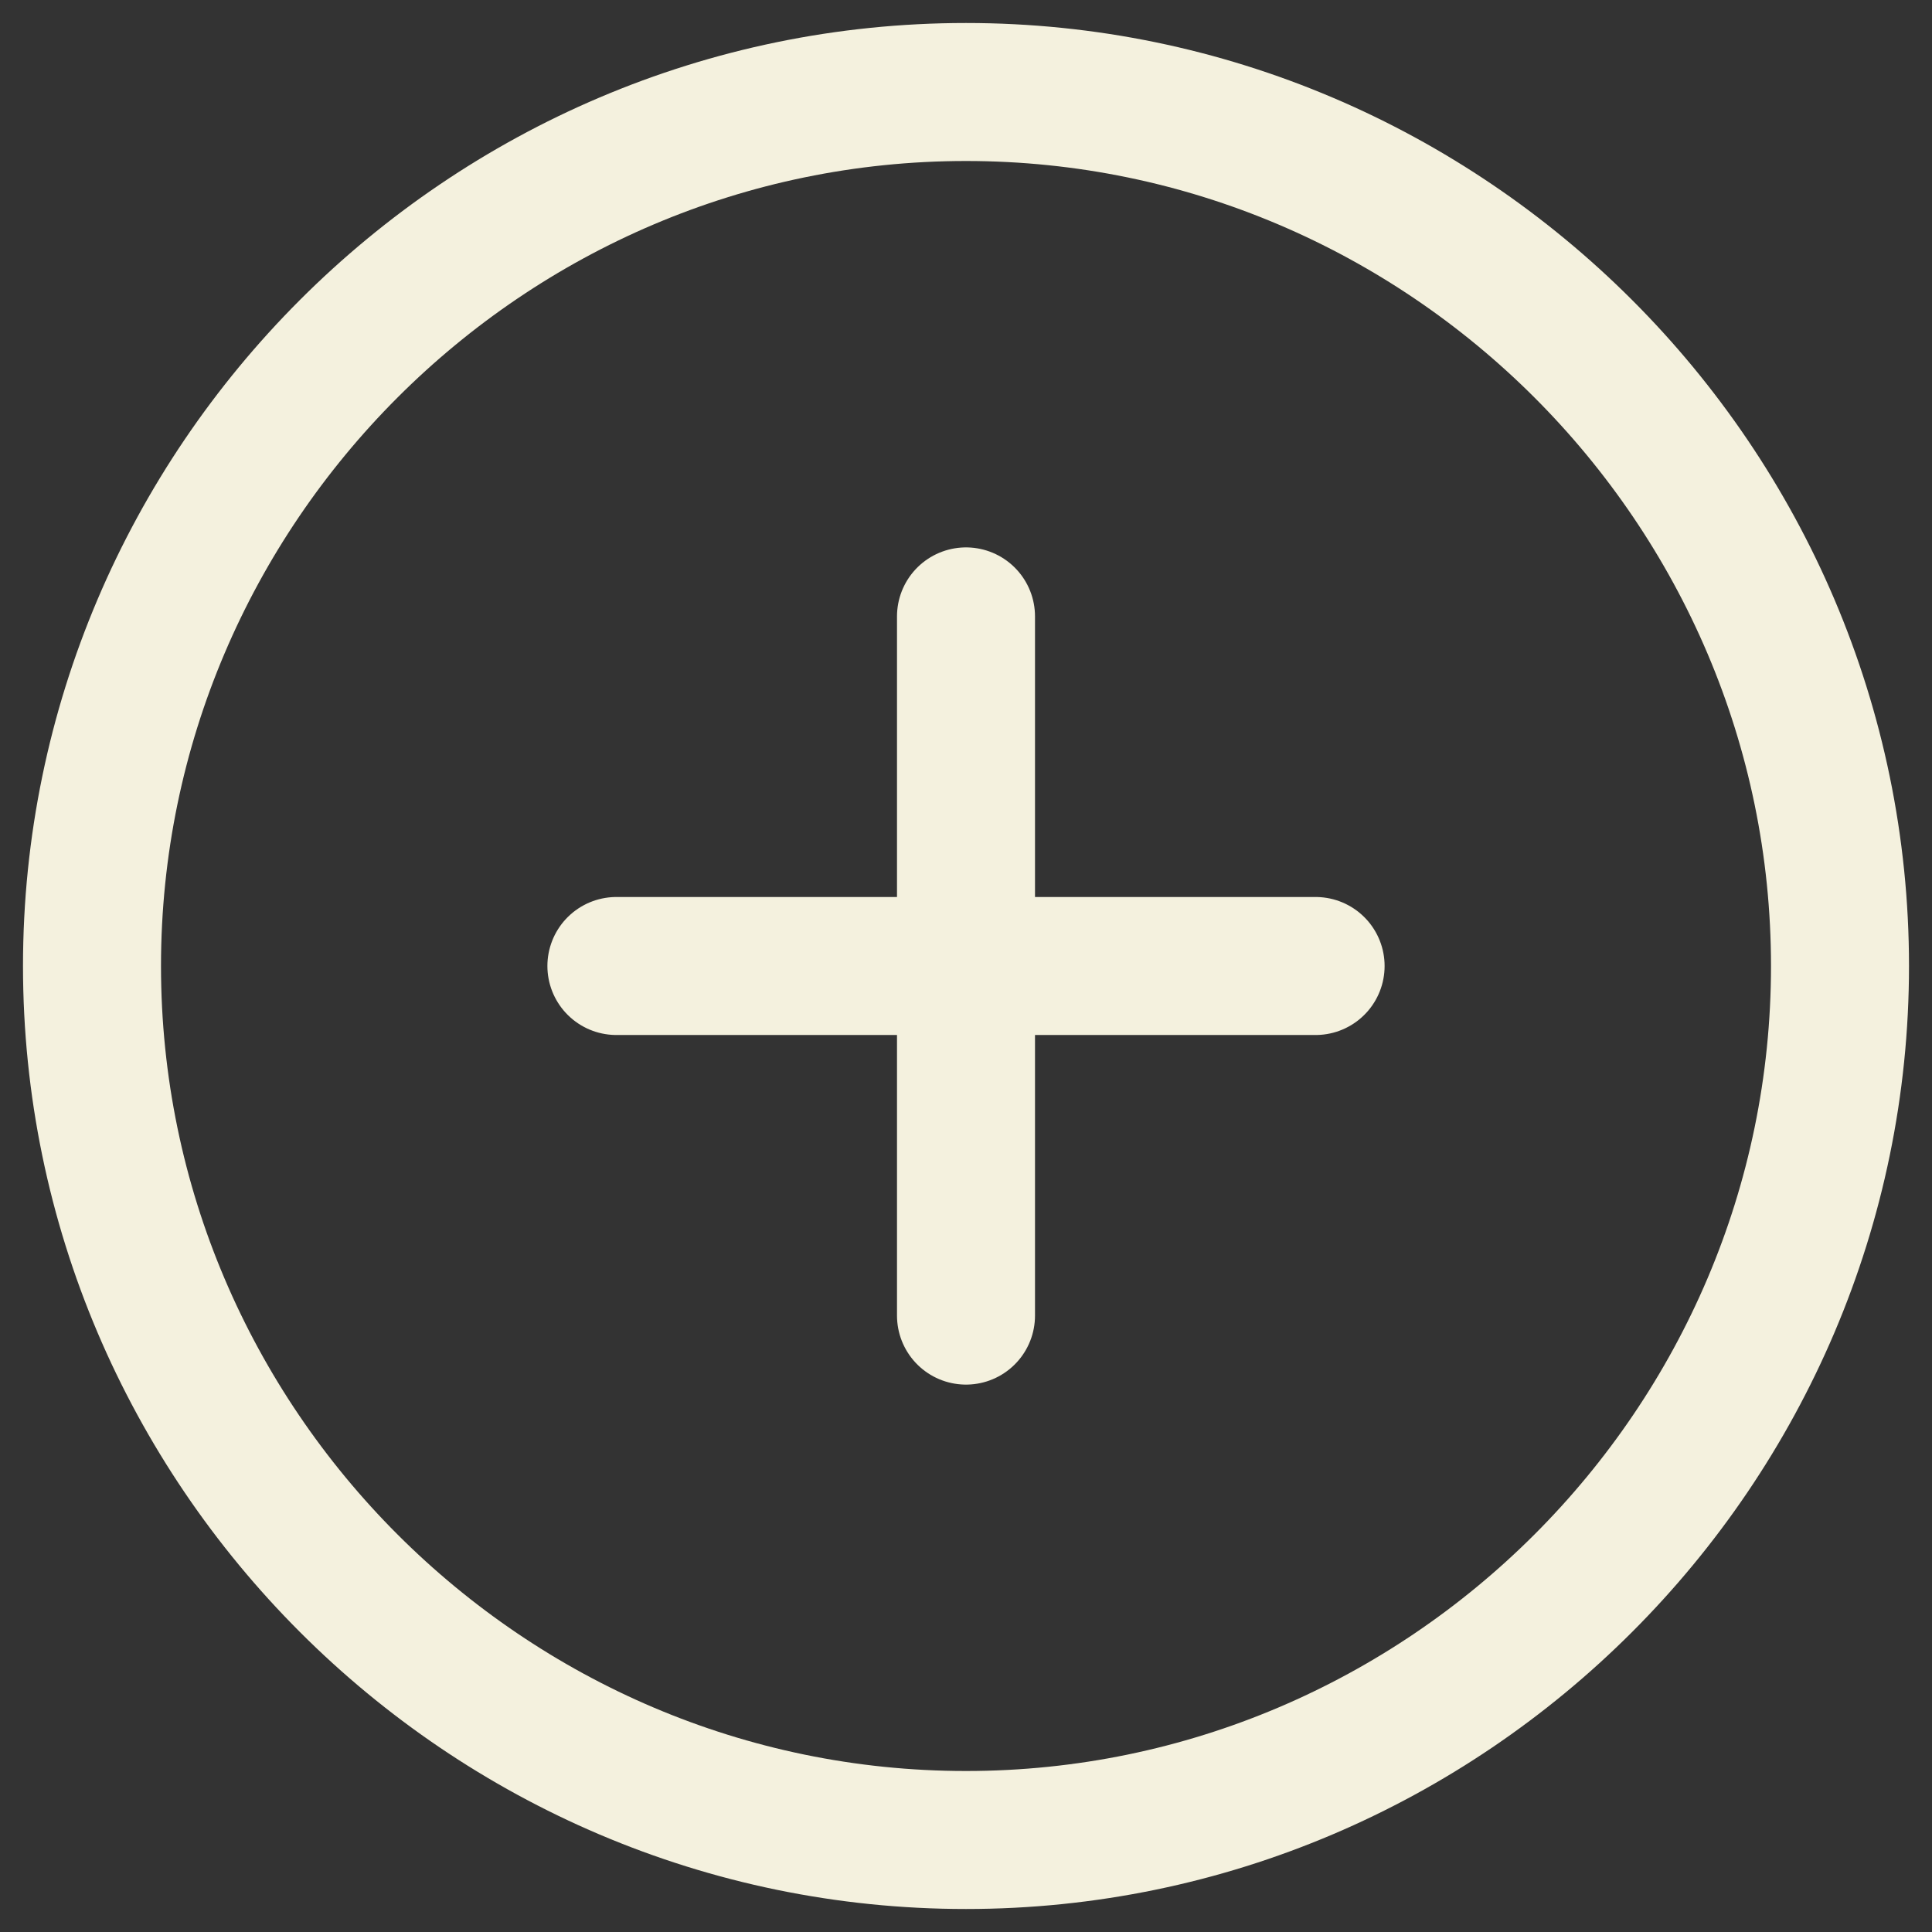 <svg width="42" height="42" viewBox="0 0 42 42" fill="none" xmlns="http://www.w3.org/2000/svg">
<rect x="0" y="0" width="42" height="42" fill="#333333" stroke="none"/>
<path d="M13.4 21H28.6M21 28.6V13.4M21 40C31.45 40 40 31.45 40 21C40 10.55 31.45 2 21 2C10.55 2 2 10.55 2 21C2 31.45 10.55 40 21 40Z" stroke="#F4F1DE" stroke-width="3" stroke-linecap="round" stroke-linejoin="round"/>
</svg>
